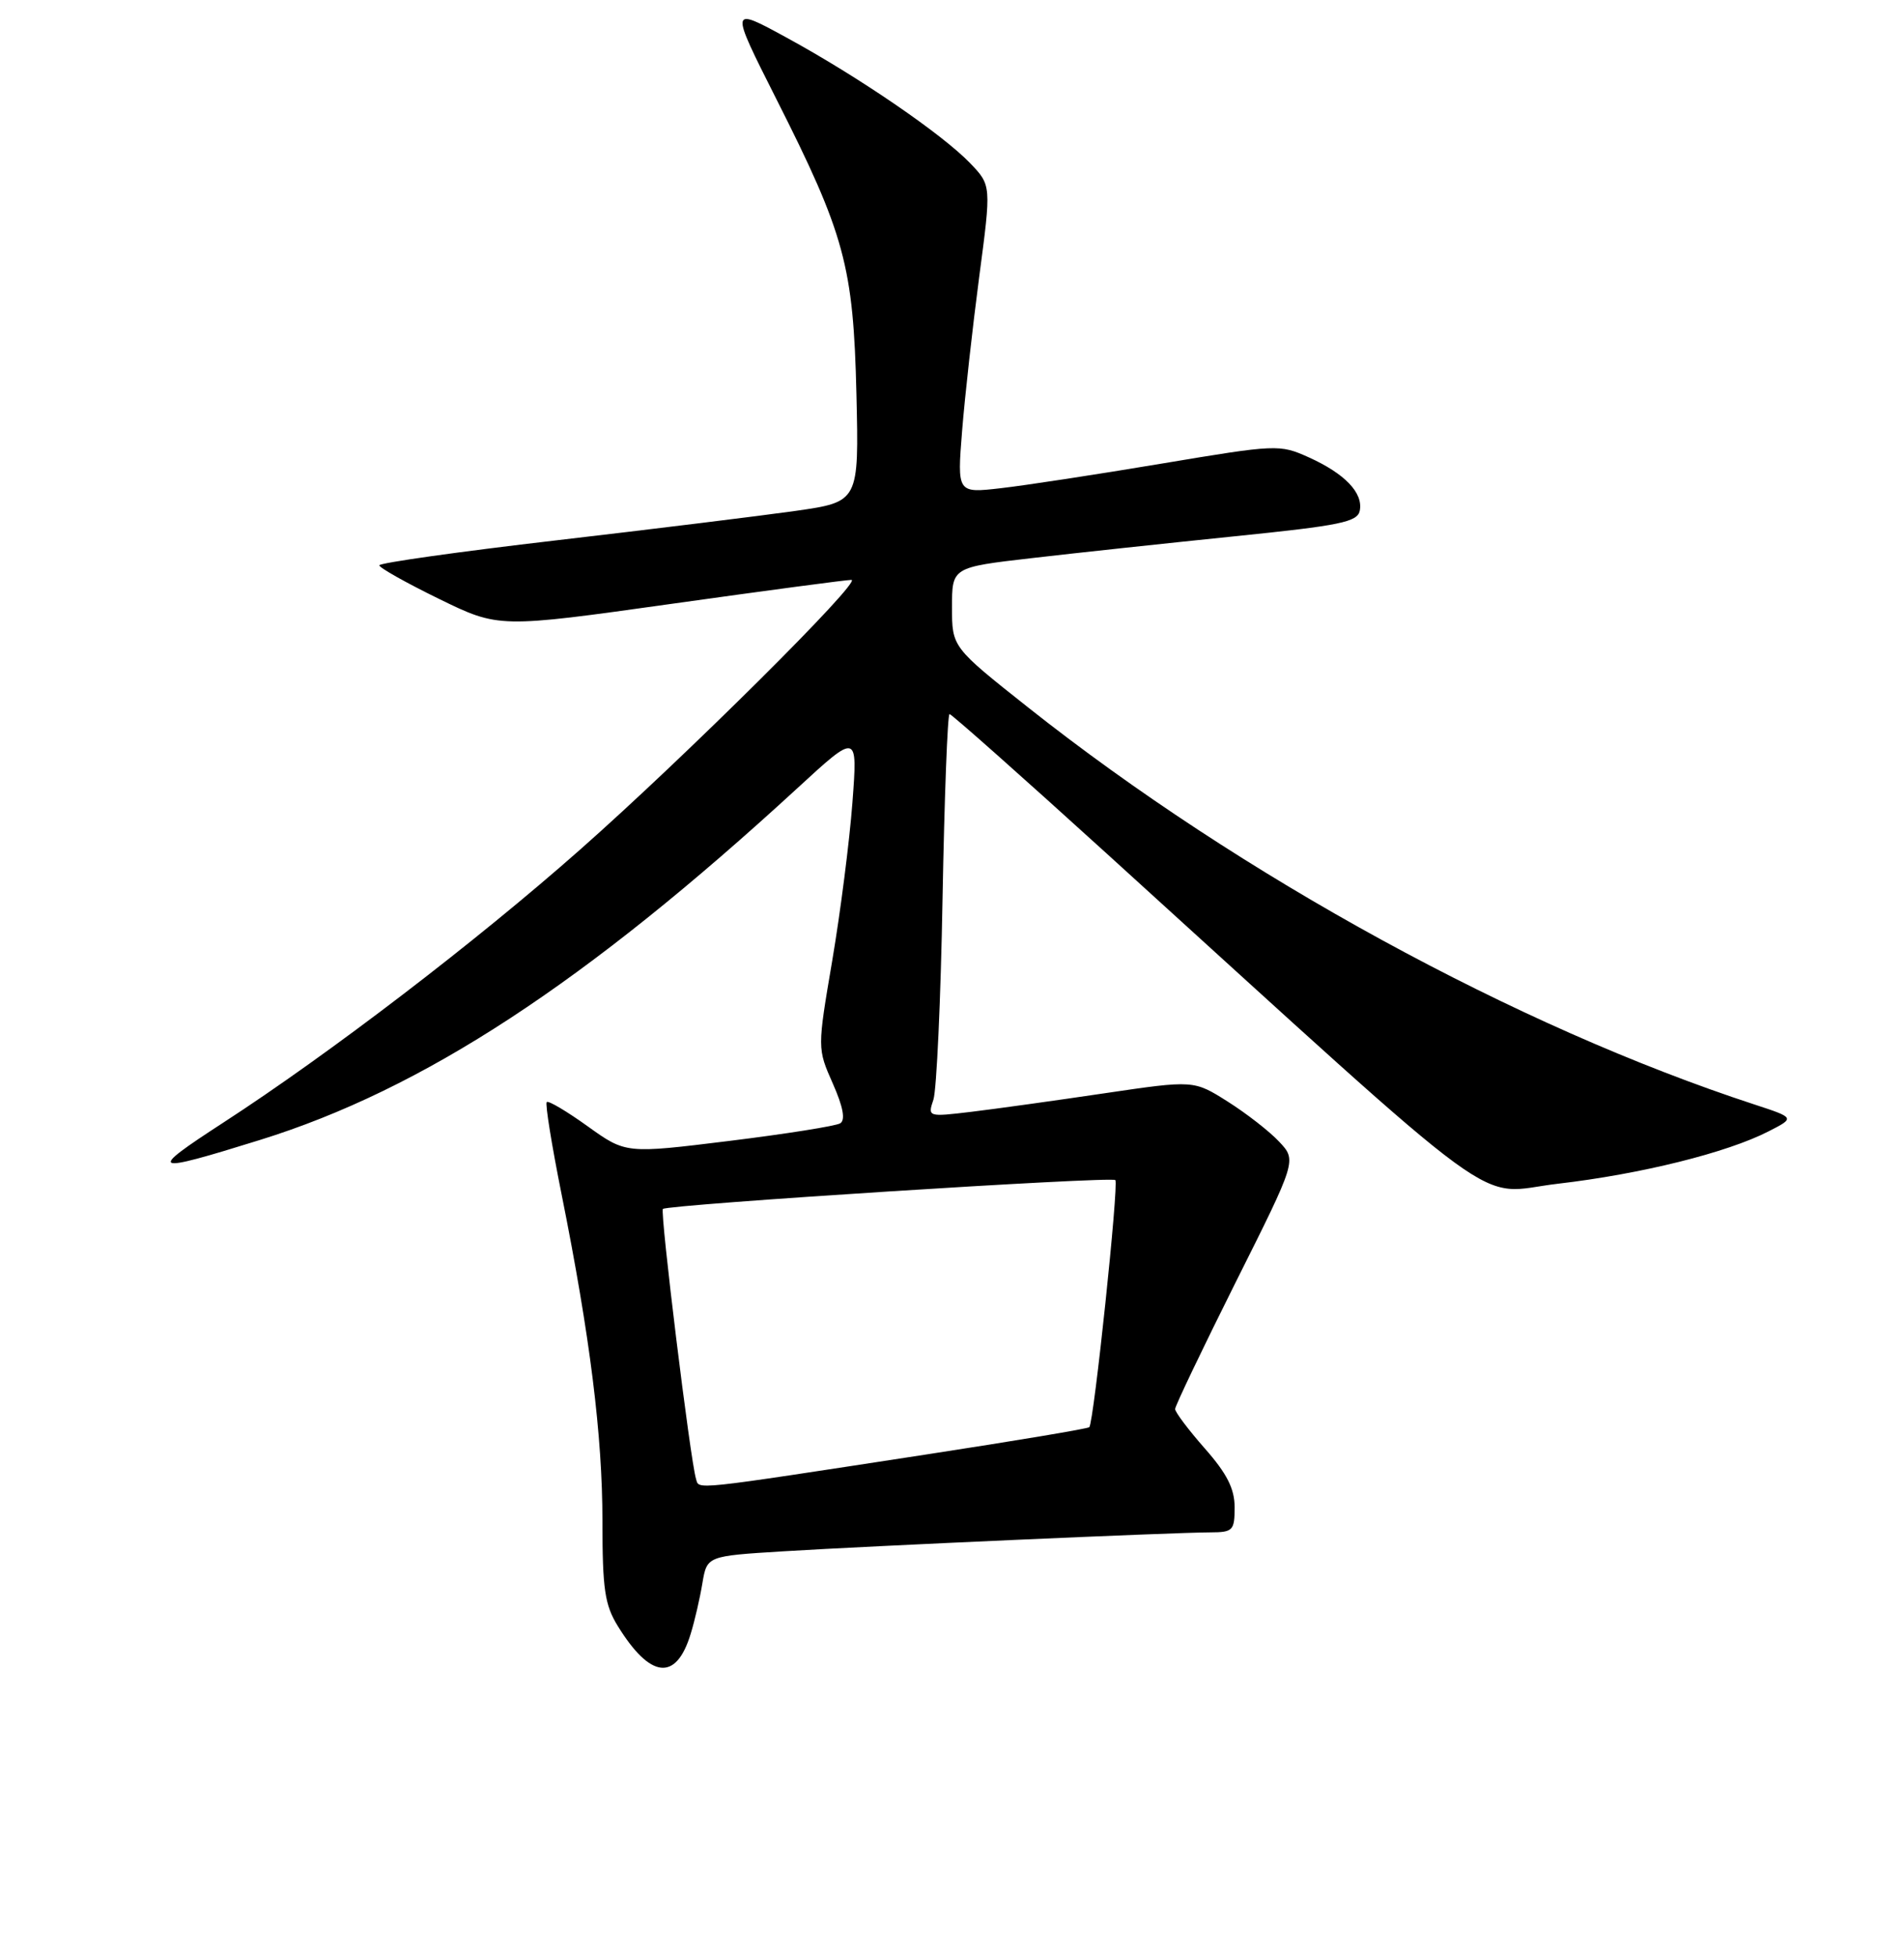 <?xml version="1.0" encoding="UTF-8" standalone="no"?>
<!DOCTYPE svg PUBLIC "-//W3C//DTD SVG 1.1//EN" "http://www.w3.org/Graphics/SVG/1.1/DTD/svg11.dtd" >
<svg xmlns="http://www.w3.org/2000/svg" xmlns:xlink="http://www.w3.org/1999/xlink" version="1.1" viewBox="0 0 256 263">
 <g >
 <path fill="currentColor"
d=" M 92.86 219.67 C 93.40 217.93 94.11 214.85 94.44 212.84 C 95.06 209.19 95.06 209.19 105.28 208.56 C 116.89 207.84 157.83 206.02 162.75 206.01 C 165.77 206.00 166.00 205.76 166.00 202.64 C 166.00 200.15 164.97 198.11 162.00 194.74 C 159.80 192.24 158.00 189.85 158.00 189.43 C 158.00 189.01 161.68 181.32 166.17 172.33 C 174.35 156.00 174.35 156.00 171.98 153.48 C 170.68 152.09 167.56 149.67 165.06 148.09 C 160.50 145.21 160.50 145.21 148.50 146.98 C 141.90 147.96 133.85 149.08 130.61 149.47 C 124.76 150.17 124.72 150.16 125.50 147.84 C 125.93 146.55 126.49 134.36 126.73 120.75 C 126.98 107.14 127.40 96.00 127.67 96.00 C 127.94 96.00 137.46 104.45 148.83 114.78 C 203.98 164.88 197.96 160.48 209.47 159.14 C 220.64 157.84 232.20 154.97 237.79 152.10 C 241.35 150.28 241.35 150.28 235.93 148.50 C 203.91 138.03 166.83 117.76 138.25 95.12 C 128.00 87.00 128.00 87.00 128.00 81.64 C 128.00 76.27 128.00 76.27 138.75 75.03 C 144.66 74.34 156.92 73.03 165.99 72.10 C 180.26 70.65 182.53 70.18 182.83 68.64 C 183.29 66.25 180.81 63.67 175.96 61.48 C 172.05 59.72 171.65 59.74 156.23 62.32 C 147.58 63.77 137.84 65.26 134.59 65.63 C 128.69 66.31 128.69 66.31 129.36 57.91 C 129.73 53.28 130.77 43.97 131.66 37.20 C 133.29 24.91 133.29 24.91 130.44 21.94 C 126.72 18.06 115.45 10.34 105.80 5.08 C 98.11 0.88 98.11 0.88 104.34 13.23 C 113.59 31.53 114.74 35.77 115.15 52.98 C 115.49 67.46 115.49 67.46 107.00 68.68 C 102.32 69.34 87.81 71.13 74.75 72.65 C 61.69 74.17 51.00 75.68 51.00 76.00 C 51.00 76.33 54.62 78.36 59.04 80.52 C 67.07 84.44 67.07 84.44 90.29 81.18 C 103.05 79.39 113.94 77.94 114.48 77.96 C 115.99 78.02 92.09 101.78 78.00 114.22 C 64.03 126.57 44.33 141.64 30.00 150.94 C 19.70 157.63 20.18 157.85 34.94 153.26 C 56.89 146.44 78.72 132.15 107.17 106.00 C 115.32 98.50 115.32 98.50 114.61 107.91 C 114.22 113.08 113.00 122.63 111.90 129.13 C 109.89 140.96 109.89 140.96 111.97 145.66 C 113.37 148.82 113.69 150.57 112.97 151.02 C 112.38 151.38 105.65 152.45 98.02 153.39 C 84.15 155.10 84.15 155.10 79.03 151.43 C 76.22 149.41 73.73 147.93 73.51 148.16 C 73.28 148.38 74.18 153.95 75.50 160.53 C 79.34 179.69 81.00 192.98 81.00 204.51 C 81.00 213.66 81.31 215.77 83.08 218.63 C 87.45 225.70 90.91 226.07 92.86 219.67 Z  M 93.58 198.81 C 92.82 196.38 88.72 162.94 89.13 162.53 C 89.73 161.94 149.41 158.13 149.96 158.65 C 150.45 159.12 147.07 191.25 146.46 191.87 C 146.26 192.07 136.52 193.70 124.80 195.50 C 92.48 200.46 94.04 200.29 93.58 198.81 Z "/>
</g>
</svg>